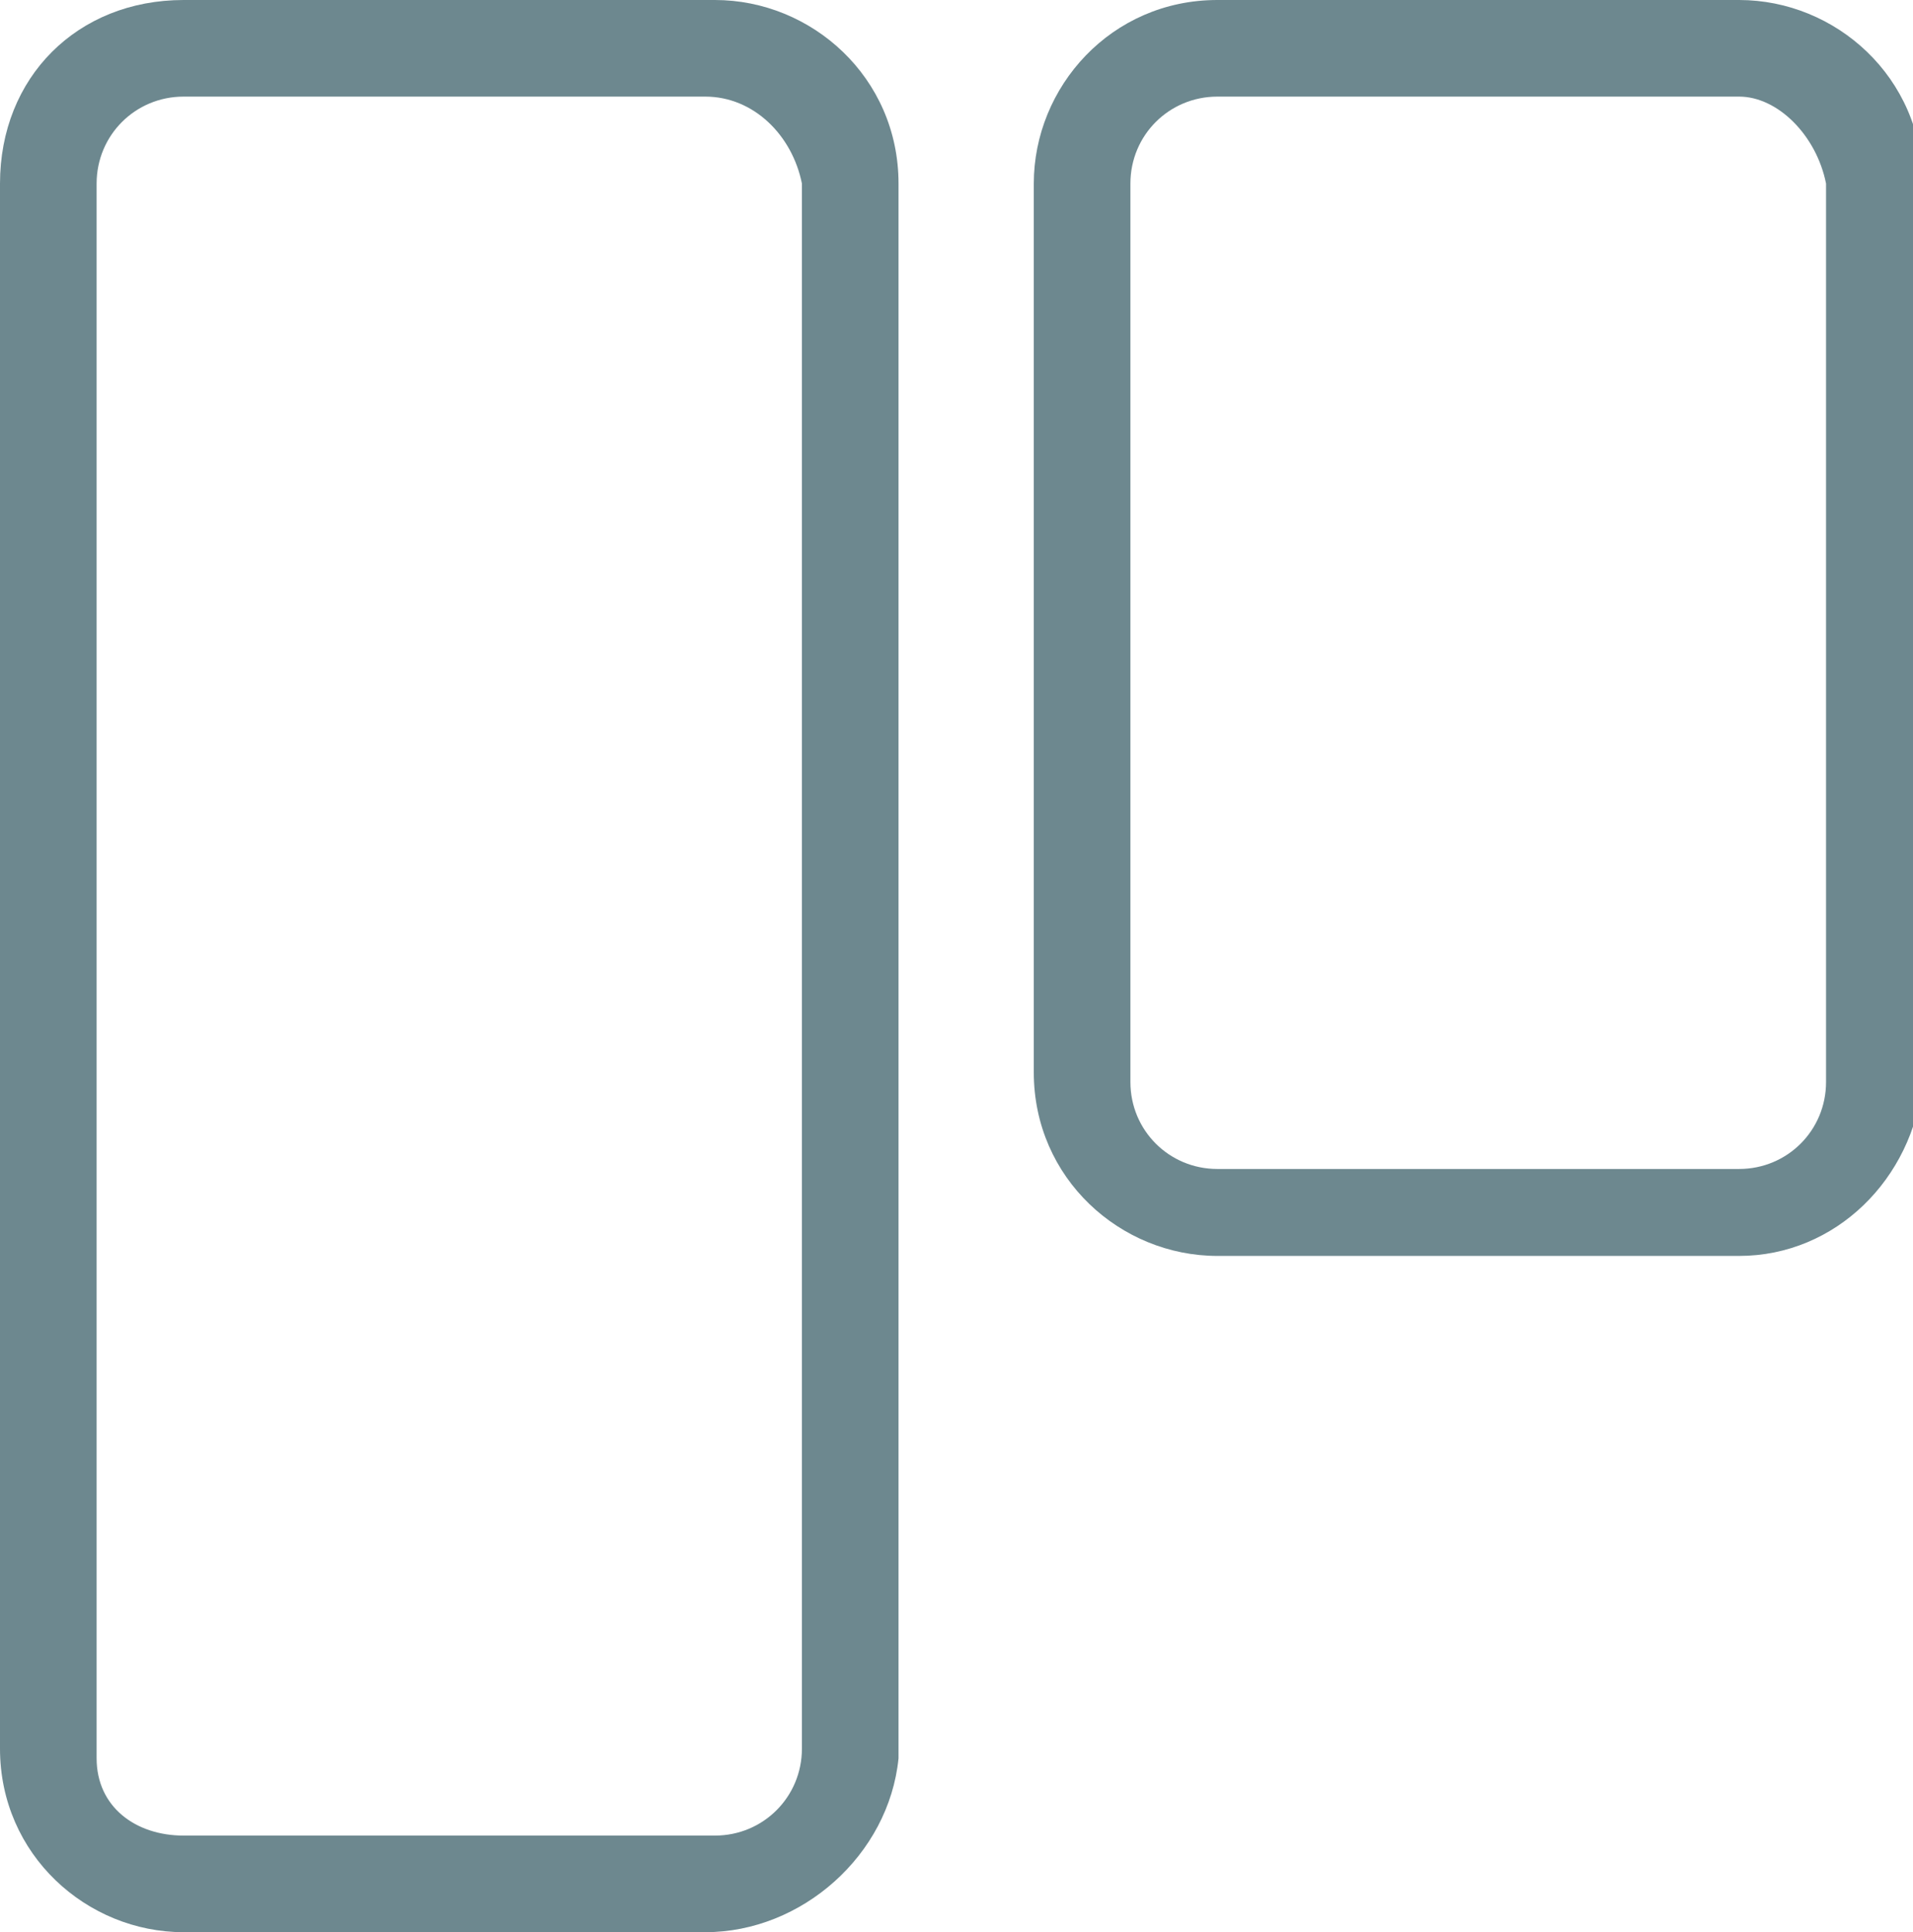 <?xml version="1.0" encoding="utf-8"?>
<!-- Generator: Adobe Illustrator 26.3.1, SVG Export Plug-In . SVG Version: 6.00 Build 0)  -->
<svg version="1.1" id="Calque_1" xmlns="http://www.w3.org/2000/svg" xmlns:xlink="http://www.w3.org/1999/xlink" x="0px" y="0px"
	 viewBox="0 0 19.8 20" style="enable-background:new 0 0 19.8 20;" xml:space="preserve">
<style type="text/css">
	.st0{fill:#6D888F;}
</style>
<g>
	<g>
		<path class="st0" d="M18,13h-5.4c-1,0-1.9-0.8-1.9-1.9V1.9c0-1,0.8-1.9,1.9-1.9H18c1,0,1.9,0.8,1.9,1.9v9.3C19.8,12.2,19,13,18,13
			z M12.6,1c-0.5,0-0.9,0.4-0.9,0.9v9.3c0,0.5,0.4,0.9,0.9,0.9H18c0.5,0,0.9-0.4,0.9-0.9V1.9C18.8,1.4,18.4,1,18,1H12.6z"/>
		<path class="st0" d="M7.3,20H1.9c-1,0-1.9-0.8-1.9-1.9V1.9C0,0.8,0.8,0,1.9,0h5.5c1,0,1.9,0.8,1.9,1.9v16.3
			C9.2,19.2,8.3,20,7.3,20z M1.9,1C1.4,1,1,1.4,1,1.9v16.3C1,18.7,1.4,19,1.9,19h5.5c0.5,0,0.9-0.4,0.9-0.9V1.9C8.2,1.4,7.8,1,7.3,1
			H1.9z"/>
	</g>
</g>
</svg>

